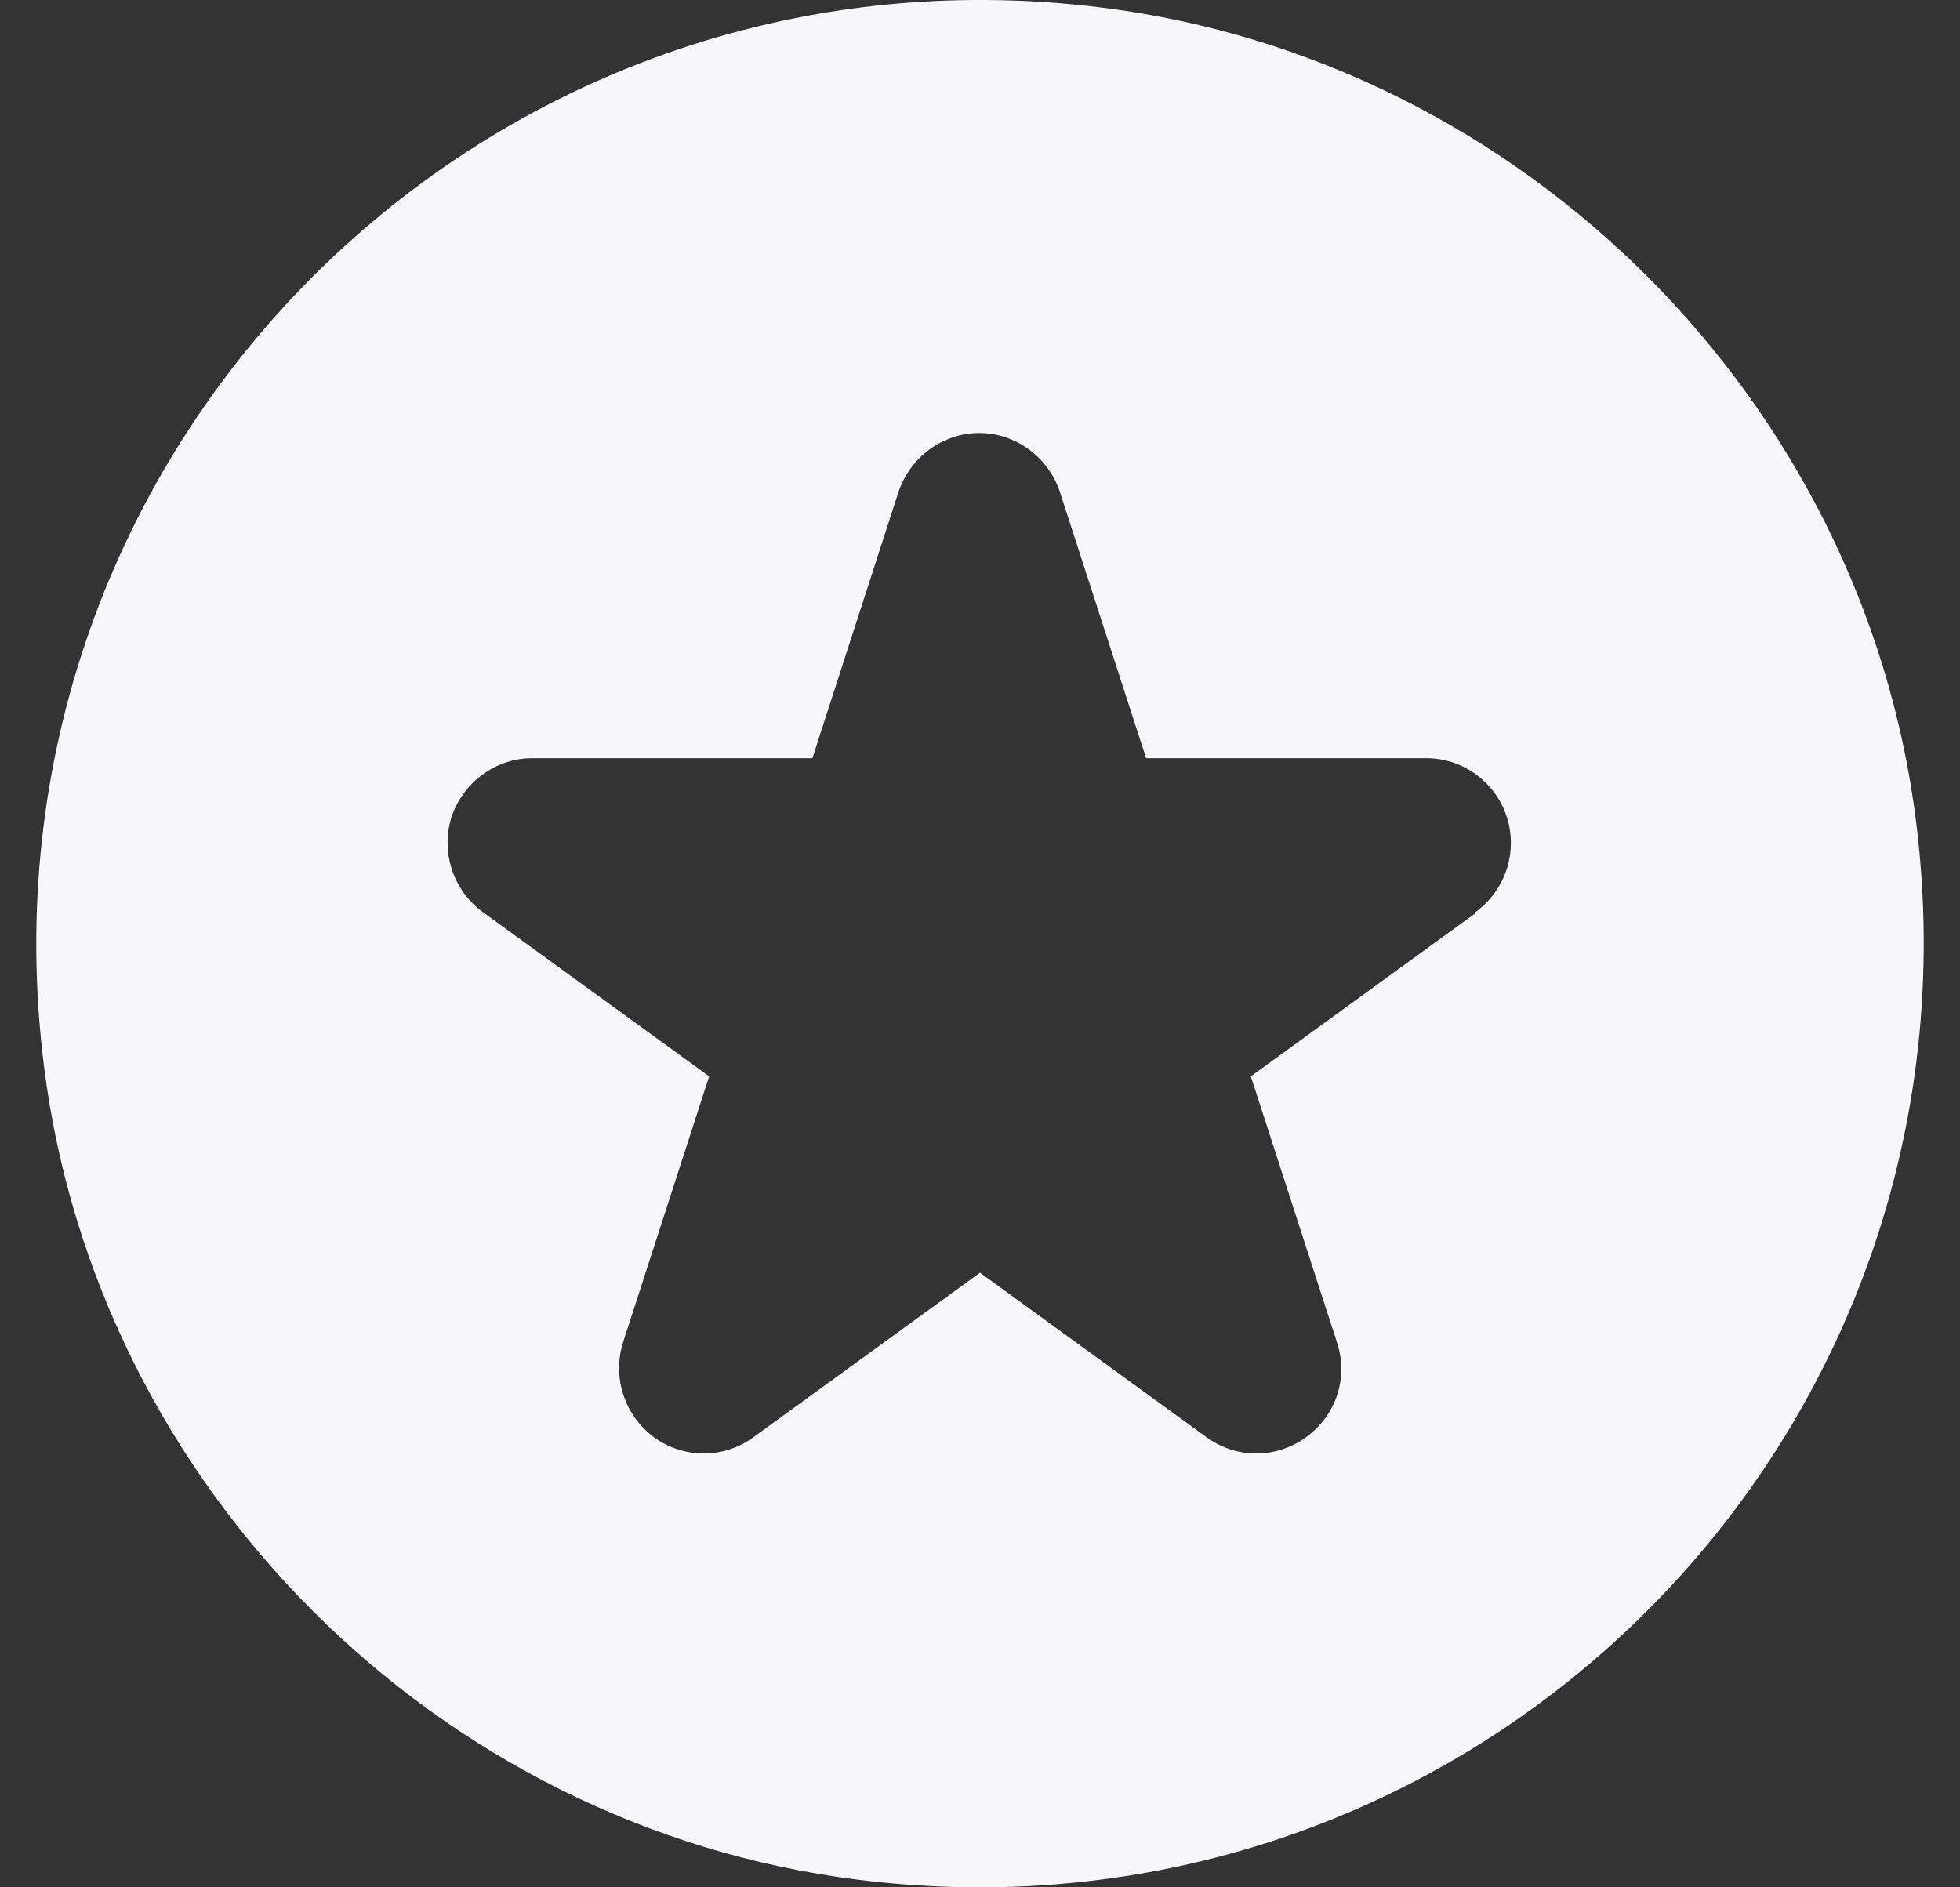 <svg width="27" height="26" viewBox="0 0 27 26" fill="none" xmlns="http://www.w3.org/2000/svg">
    <rect x="0" y="0" width="27" height="26" fill="#333333" stroke="none"/>
    <path
        d="M15.189 0.106C6.69 -0.963 -0.463 6.19 0.606 14.689C1.333 20.484 6.016 25.167 11.811 25.894C20.31 26.963 27.463 19.81 26.394 11.311C25.667 5.516 20.984 0.833 15.189 0.106ZM20.321 12.583L17.231 14.828L18.418 18.495C18.578 18.977 18.407 19.5 17.99 19.8C17.787 19.949 17.541 20.024 17.306 20.024C17.071 20.024 16.825 19.949 16.622 19.8L13.5 17.533L10.378 19.8C10.175 19.949 9.929 20.024 9.694 20.024C9.459 20.024 9.213 19.949 9.01 19.8C8.603 19.5 8.432 18.977 8.582 18.495L9.769 14.828L6.647 12.562C6.241 12.262 6.07 11.738 6.219 11.257C6.38 10.776 6.829 10.445 7.331 10.445H11.191L12.377 6.778C12.538 6.297 12.987 5.965 13.489 5.965C13.992 5.965 14.441 6.297 14.601 6.778L15.788 10.445H19.648C20.289 10.445 20.813 10.969 20.813 11.61C20.813 12.016 20.61 12.369 20.3 12.583H20.321Z"
        fill="#F7F6FA" />
</svg>